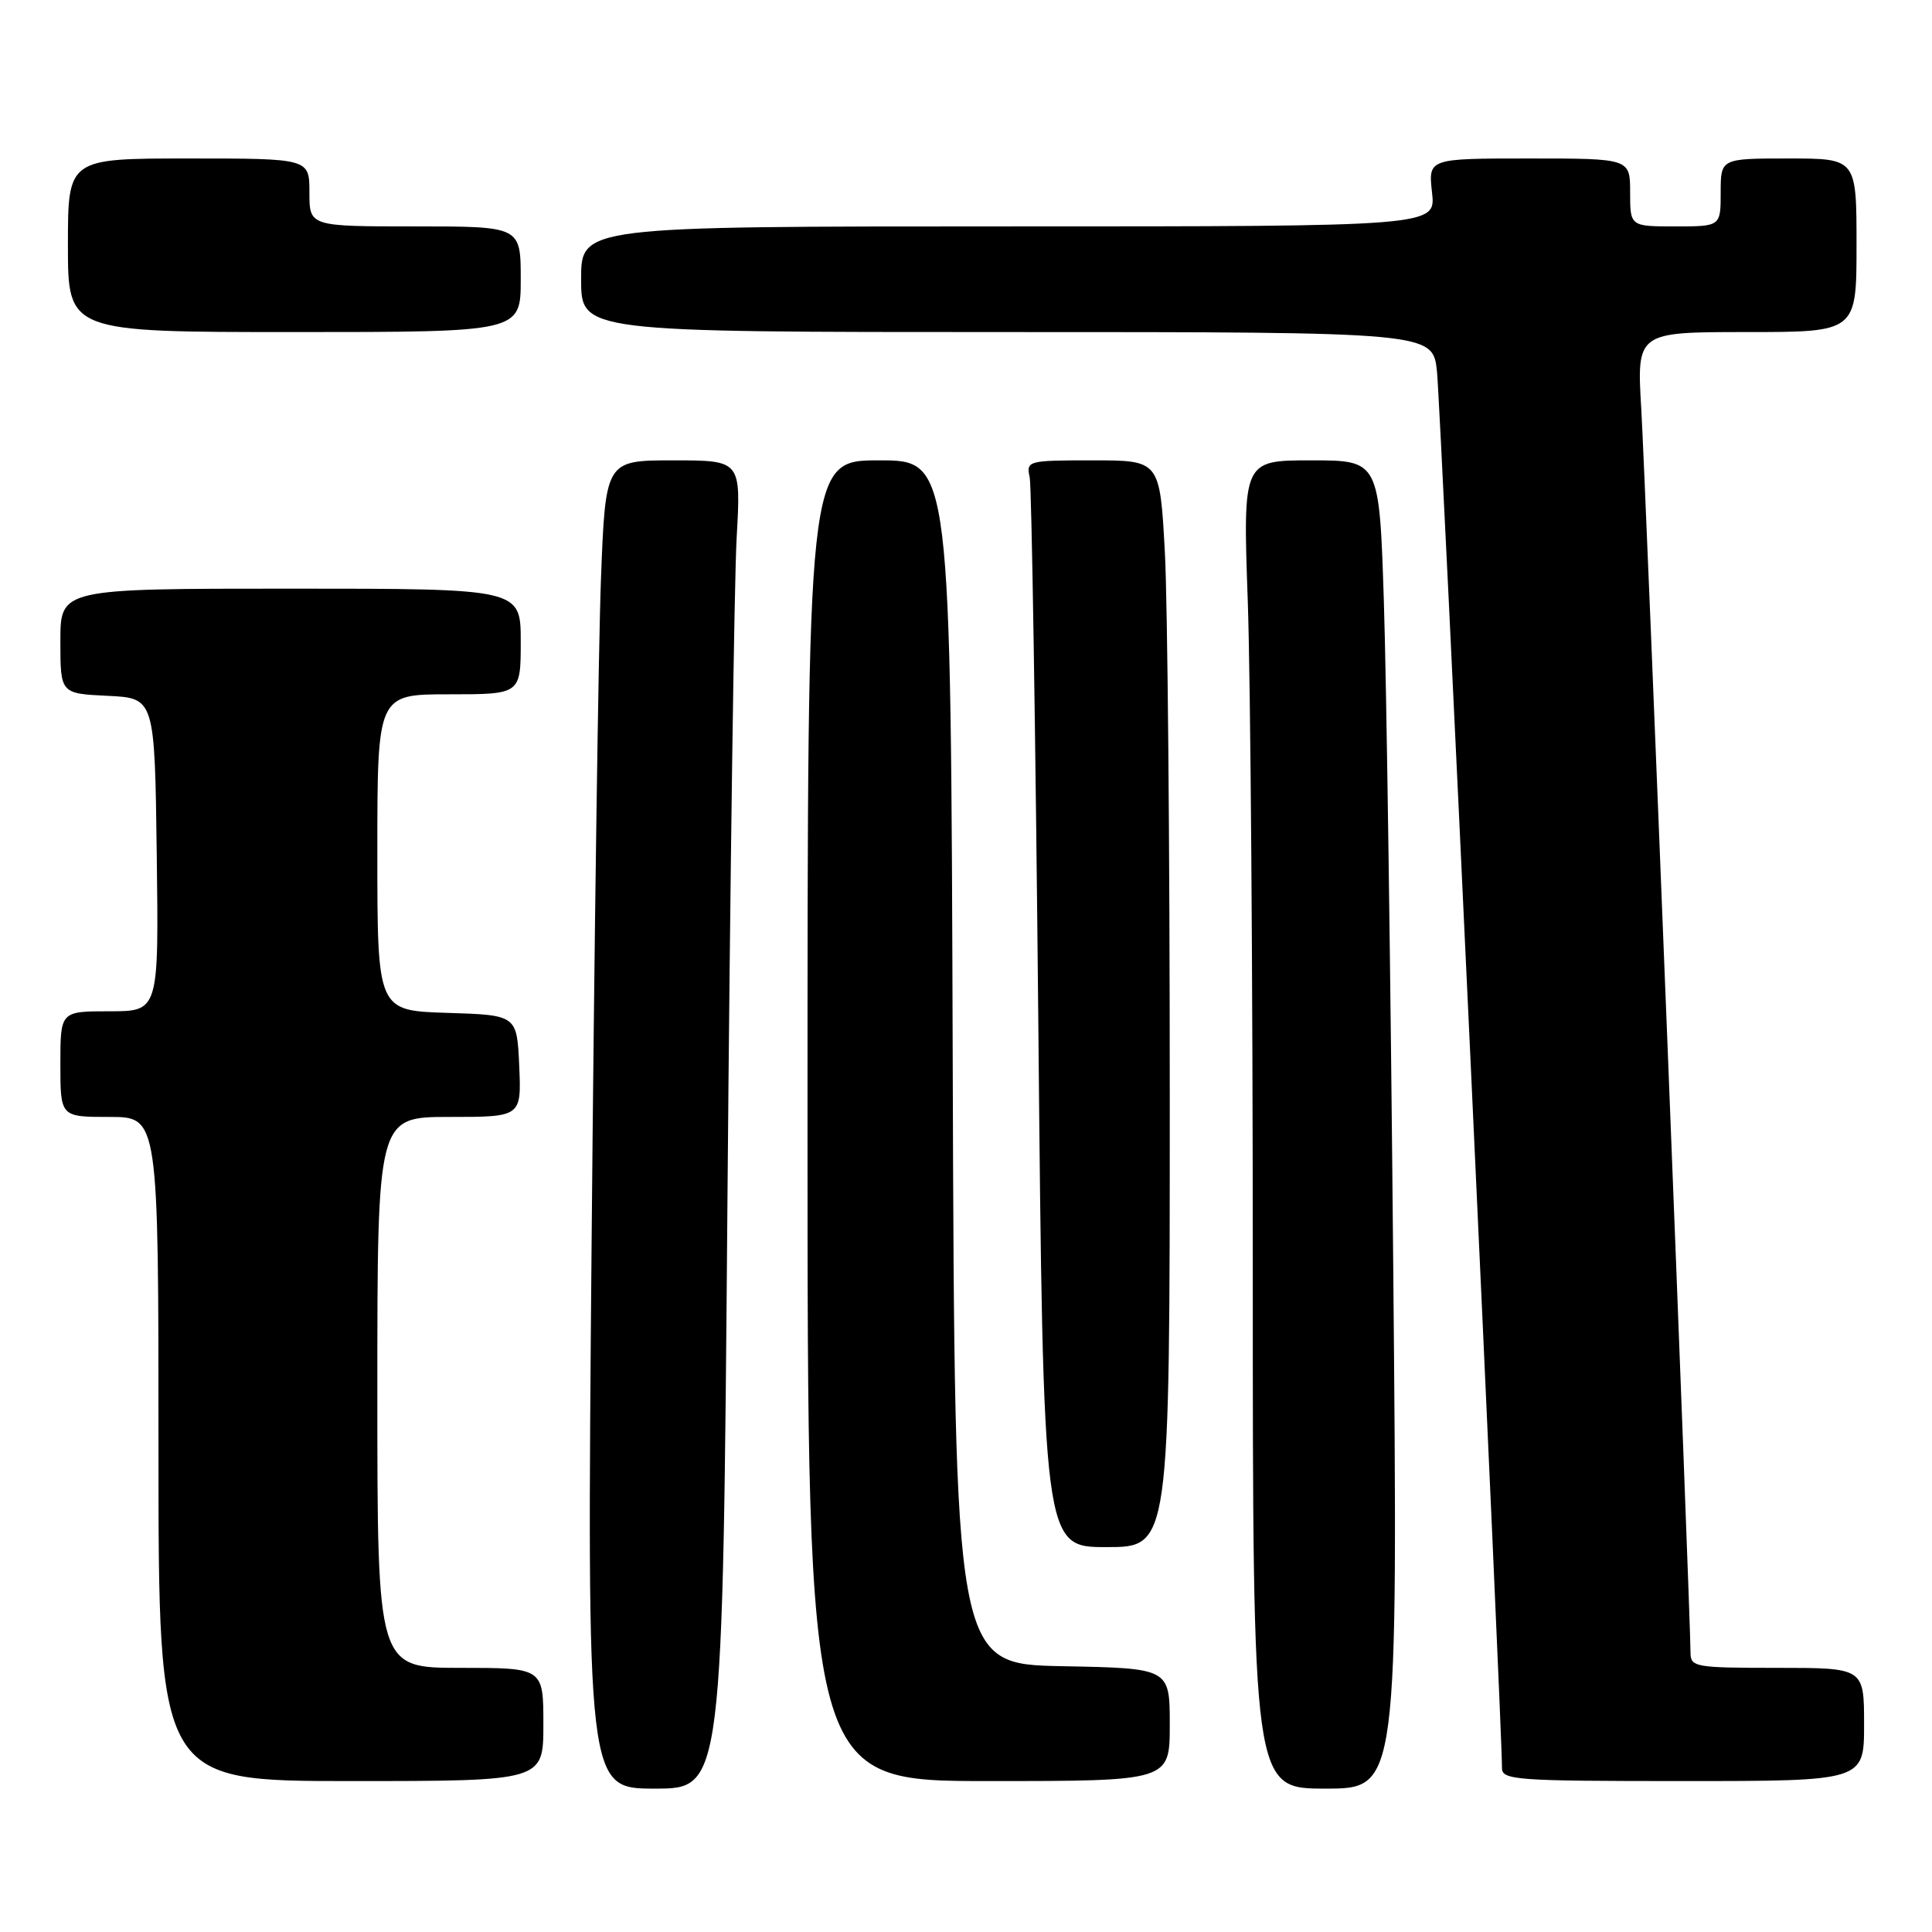 <?xml version="1.0" encoding="UTF-8" standalone="no"?>
<!DOCTYPE svg PUBLIC "-//W3C//DTD SVG 1.1//EN" "http://www.w3.org/Graphics/SVG/1.1/DTD/svg11.dtd" >
<svg xmlns="http://www.w3.org/2000/svg" xmlns:xlink="http://www.w3.org/1999/xlink" version="1.1" viewBox="0 0 256 256">
 <g >
 <path fill="currentColor"
d=" M 96.39 159.25 C 96.74 116.49 97.29 76.89 97.61 71.25 C 98.19 61.00 98.19 61.00 89.21 61.00 C 80.23 61.00 80.23 61.00 79.63 76.75 C 79.30 85.41 78.74 125.01 78.39 164.75 C 77.76 237.00 77.76 237.00 86.76 237.00 C 95.76 237.00 95.76 237.00 96.39 159.25 Z  M 184.61 167.75 C 184.27 129.66 183.71 90.06 183.37 79.75 C 182.77 61.00 182.77 61.00 173.73 61.00 C 164.68 61.00 164.68 61.00 165.34 79.75 C 165.70 90.06 166.00 129.66 166.00 167.75 C 166.00 237.00 166.00 237.00 175.62 237.00 C 185.24 237.00 185.24 237.00 184.61 167.75 Z  M 72.00 228.50 C 72.00 221.00 72.00 221.00 61.00 221.00 C 50.00 221.00 50.00 221.00 50.00 184.50 C 50.00 148.00 50.00 148.00 59.55 148.00 C 69.09 148.00 69.09 148.00 68.80 141.25 C 68.50 134.50 68.50 134.50 59.25 134.21 C 50.00 133.92 50.00 133.92 50.00 112.96 C 50.00 92.00 50.00 92.00 59.50 92.00 C 69.00 92.00 69.00 92.00 69.00 85.00 C 69.00 78.00 69.00 78.00 38.50 78.00 C 8.00 78.00 8.00 78.00 8.00 84.95 C 8.00 91.90 8.00 91.90 14.25 92.20 C 20.50 92.50 20.50 92.50 20.77 113.25 C 21.04 134.00 21.04 134.00 14.52 134.00 C 8.00 134.00 8.00 134.00 8.00 141.00 C 8.00 148.00 8.00 148.00 14.50 148.00 C 21.00 148.00 21.00 148.00 21.00 192.00 C 21.00 236.00 21.00 236.00 46.50 236.00 C 72.00 236.00 72.00 236.00 72.00 228.50 Z  M 155.00 228.53 C 155.00 221.05 155.00 221.05 140.75 220.78 C 126.50 220.50 126.50 220.50 126.24 140.75 C 125.99 61.00 125.99 61.00 116.49 61.00 C 107.00 61.00 107.00 61.00 107.00 148.50 C 107.00 236.00 107.00 236.00 131.00 236.00 C 155.00 236.00 155.00 236.00 155.00 228.53 Z  M 247.00 228.50 C 247.00 221.00 247.00 221.00 235.50 221.00 C 224.54 221.00 224.00 220.90 224.00 218.93 C 224.00 214.20 218.04 63.66 217.48 54.25 C 216.87 44.00 216.87 44.00 231.43 44.00 C 246.00 44.00 246.00 44.00 246.00 32.50 C 246.00 21.00 246.00 21.00 237.00 21.00 C 228.00 21.00 228.00 21.00 228.00 25.50 C 228.00 30.00 228.00 30.00 222.00 30.00 C 216.00 30.00 216.00 30.00 216.00 25.50 C 216.00 21.00 216.00 21.00 202.62 21.00 C 189.25 21.00 189.25 21.00 189.75 25.50 C 190.26 30.00 190.26 30.00 133.63 30.00 C 77.00 30.00 77.00 30.00 77.00 37.00 C 77.00 44.00 77.00 44.00 133.43 44.00 C 189.86 44.00 189.86 44.00 190.41 49.25 C 190.88 53.77 199.06 229.45 199.02 234.25 C 199.00 235.87 200.80 236.00 223.00 236.00 C 247.00 236.00 247.00 236.00 247.00 228.50 Z  M 155.00 145.16 C 155.00 112.24 154.71 79.84 154.35 73.16 C 153.69 61.00 153.69 61.00 144.83 61.00 C 136.16 61.00 135.97 61.05 136.44 63.25 C 136.70 64.49 137.21 96.89 137.58 135.25 C 138.24 205.00 138.24 205.00 146.62 205.00 C 155.00 205.00 155.00 205.00 155.00 145.16 Z  M 69.00 37.00 C 69.00 30.00 69.00 30.00 55.00 30.00 C 41.00 30.00 41.00 30.00 41.00 25.50 C 41.00 21.00 41.00 21.00 25.00 21.00 C 9.00 21.00 9.00 21.00 9.00 32.50 C 9.00 44.00 9.00 44.00 39.00 44.00 C 69.00 44.00 69.00 44.00 69.00 37.00 Z "/>
</g>
</svg>